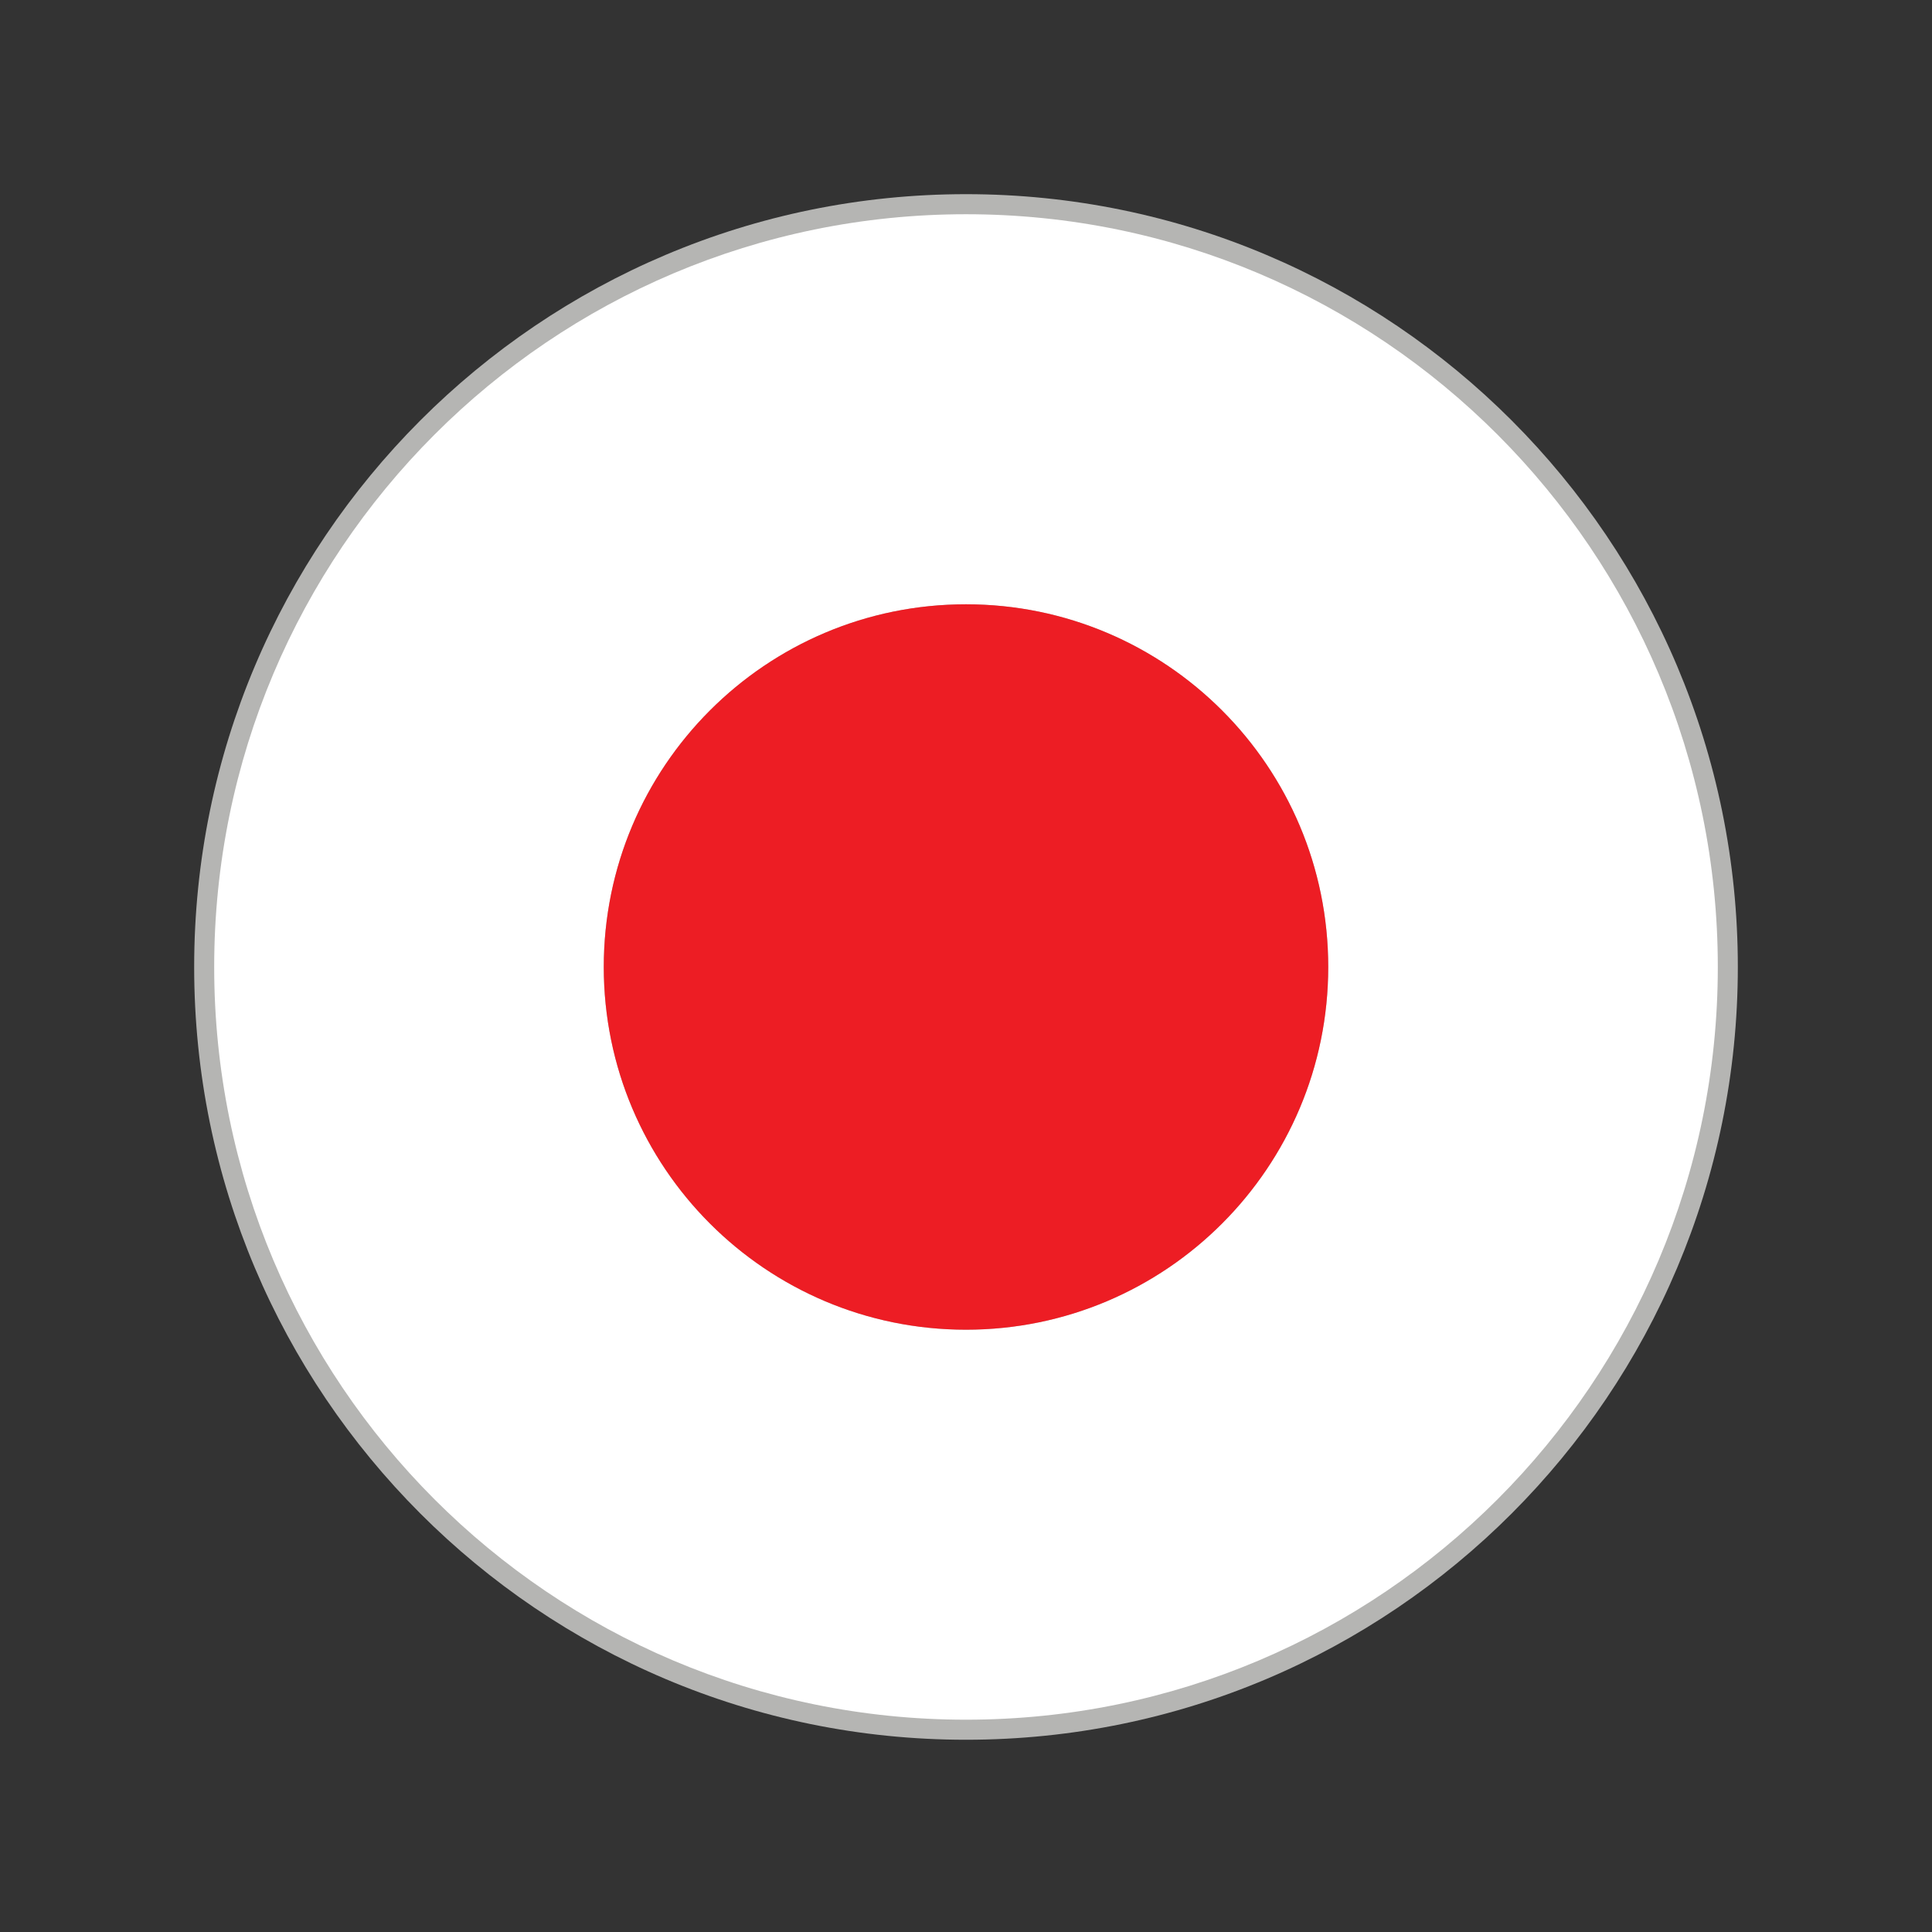 <svg xmlns="http://www.w3.org/2000/svg" xmlns:xlink="http://www.w3.org/1999/xlink" width="500" zoomAndPan="magnify" viewBox="0 0 375 375" height="500" preserveAspectRatio="xMidYMid meet" version="1.0"><rect x="0" y="0" width="375" height="375" fill="#333333" stroke="none"/><defs><clipPath id="f1d09930e6"><path d="M 37.5 37.688 L 337.5 37.688 L 337.5 337.688 L 37.5 337.688 Z M 37.5 37.688 " clip-rule="nonzero"/></clipPath></defs><g clip-path="url(#f1d09930e6)"><path fill="#b5b5b3" d="M 187.5 37.688 C 104.766 37.688 37.688 104.852 37.688 187.688 C 37.688 270.539 104.766 337.684 187.5 337.684 C 270.234 337.684 337.312 270.539 337.312 187.688 C 337.312 104.852 270.234 37.688 187.5 37.688 " fill-opacity="1" fill-rule="nonzero"/></g><path fill="#ffffff" d="M 187.5 258.094 C 148.664 258.094 117.191 226.574 117.191 187.688 C 117.191 148.812 148.664 117.293 187.5 117.293 C 226.336 117.293 257.809 148.812 257.809 187.688 C 257.809 226.574 226.336 258.094 187.5 258.094 Z M 187.5 41.582 C 106.91 41.582 41.574 107 41.574 187.688 C 41.574 268.387 106.91 333.793 187.5 333.793 C 268.09 333.793 333.426 268.387 333.426 187.688 C 333.426 107 268.09 41.582 187.5 41.582 " fill-opacity="1" fill-rule="nonzero"/><path fill="#ed1d24" d="M 187.5 117.293 C 148.664 117.293 117.191 148.812 117.191 187.688 C 117.191 226.574 148.664 258.094 187.5 258.094 C 226.336 258.094 257.809 226.574 257.809 187.688 C 257.809 148.812 226.336 117.293 187.5 117.293 " fill-opacity="1" fill-rule="nonzero"/></svg>